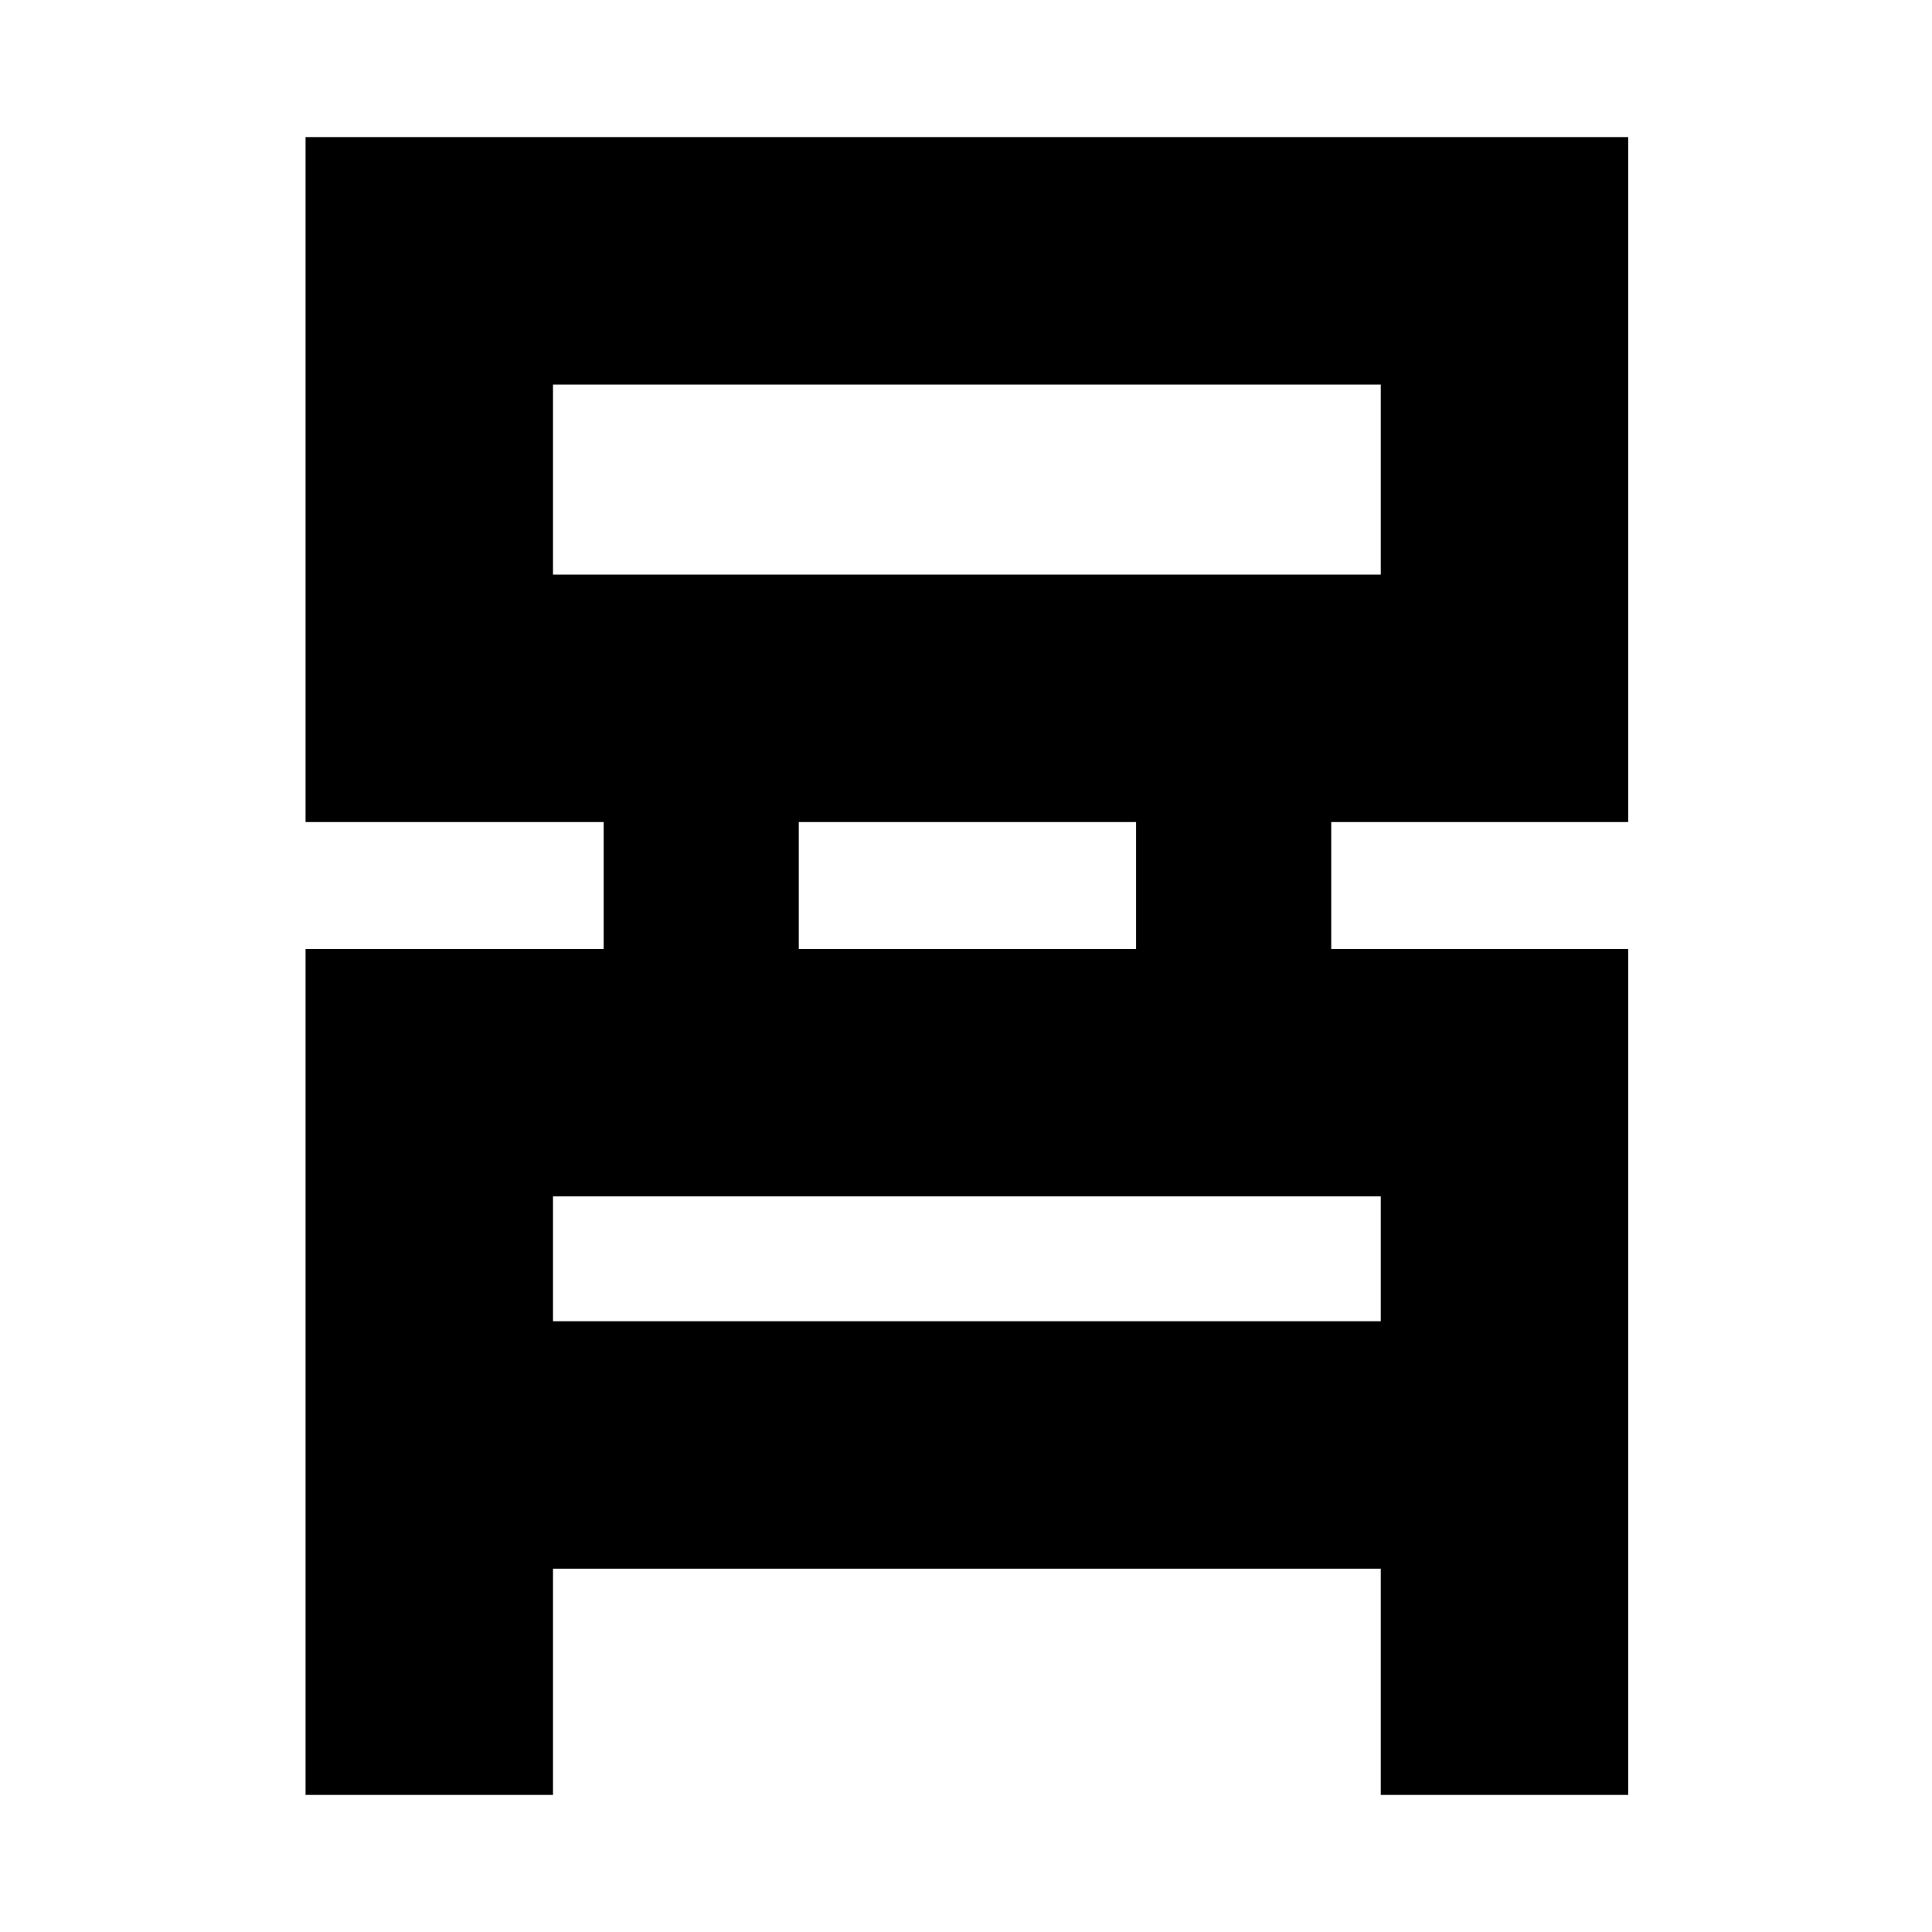 <svg xmlns="http://www.w3.org/2000/svg" height="24" viewBox="0 -960 960 960" width="24"><path d="M151.83-68.13v-420.35h148.13v-63.04H151.83v-340.35h657.21v340.35H661.48v63.04h147.56v420.35H686.09v-112.39H274.78v112.39H151.83Zm122.95-606.35h411.31v-94.43H274.78v94.43Zm122.13 186h167.61v-63.04H396.91v63.04Zm-122.13 185h411.31v-62.04H274.78v62.04Zm0-371v-94.43 94.43Zm0 371v-62.04 62.04Z"/></svg>
